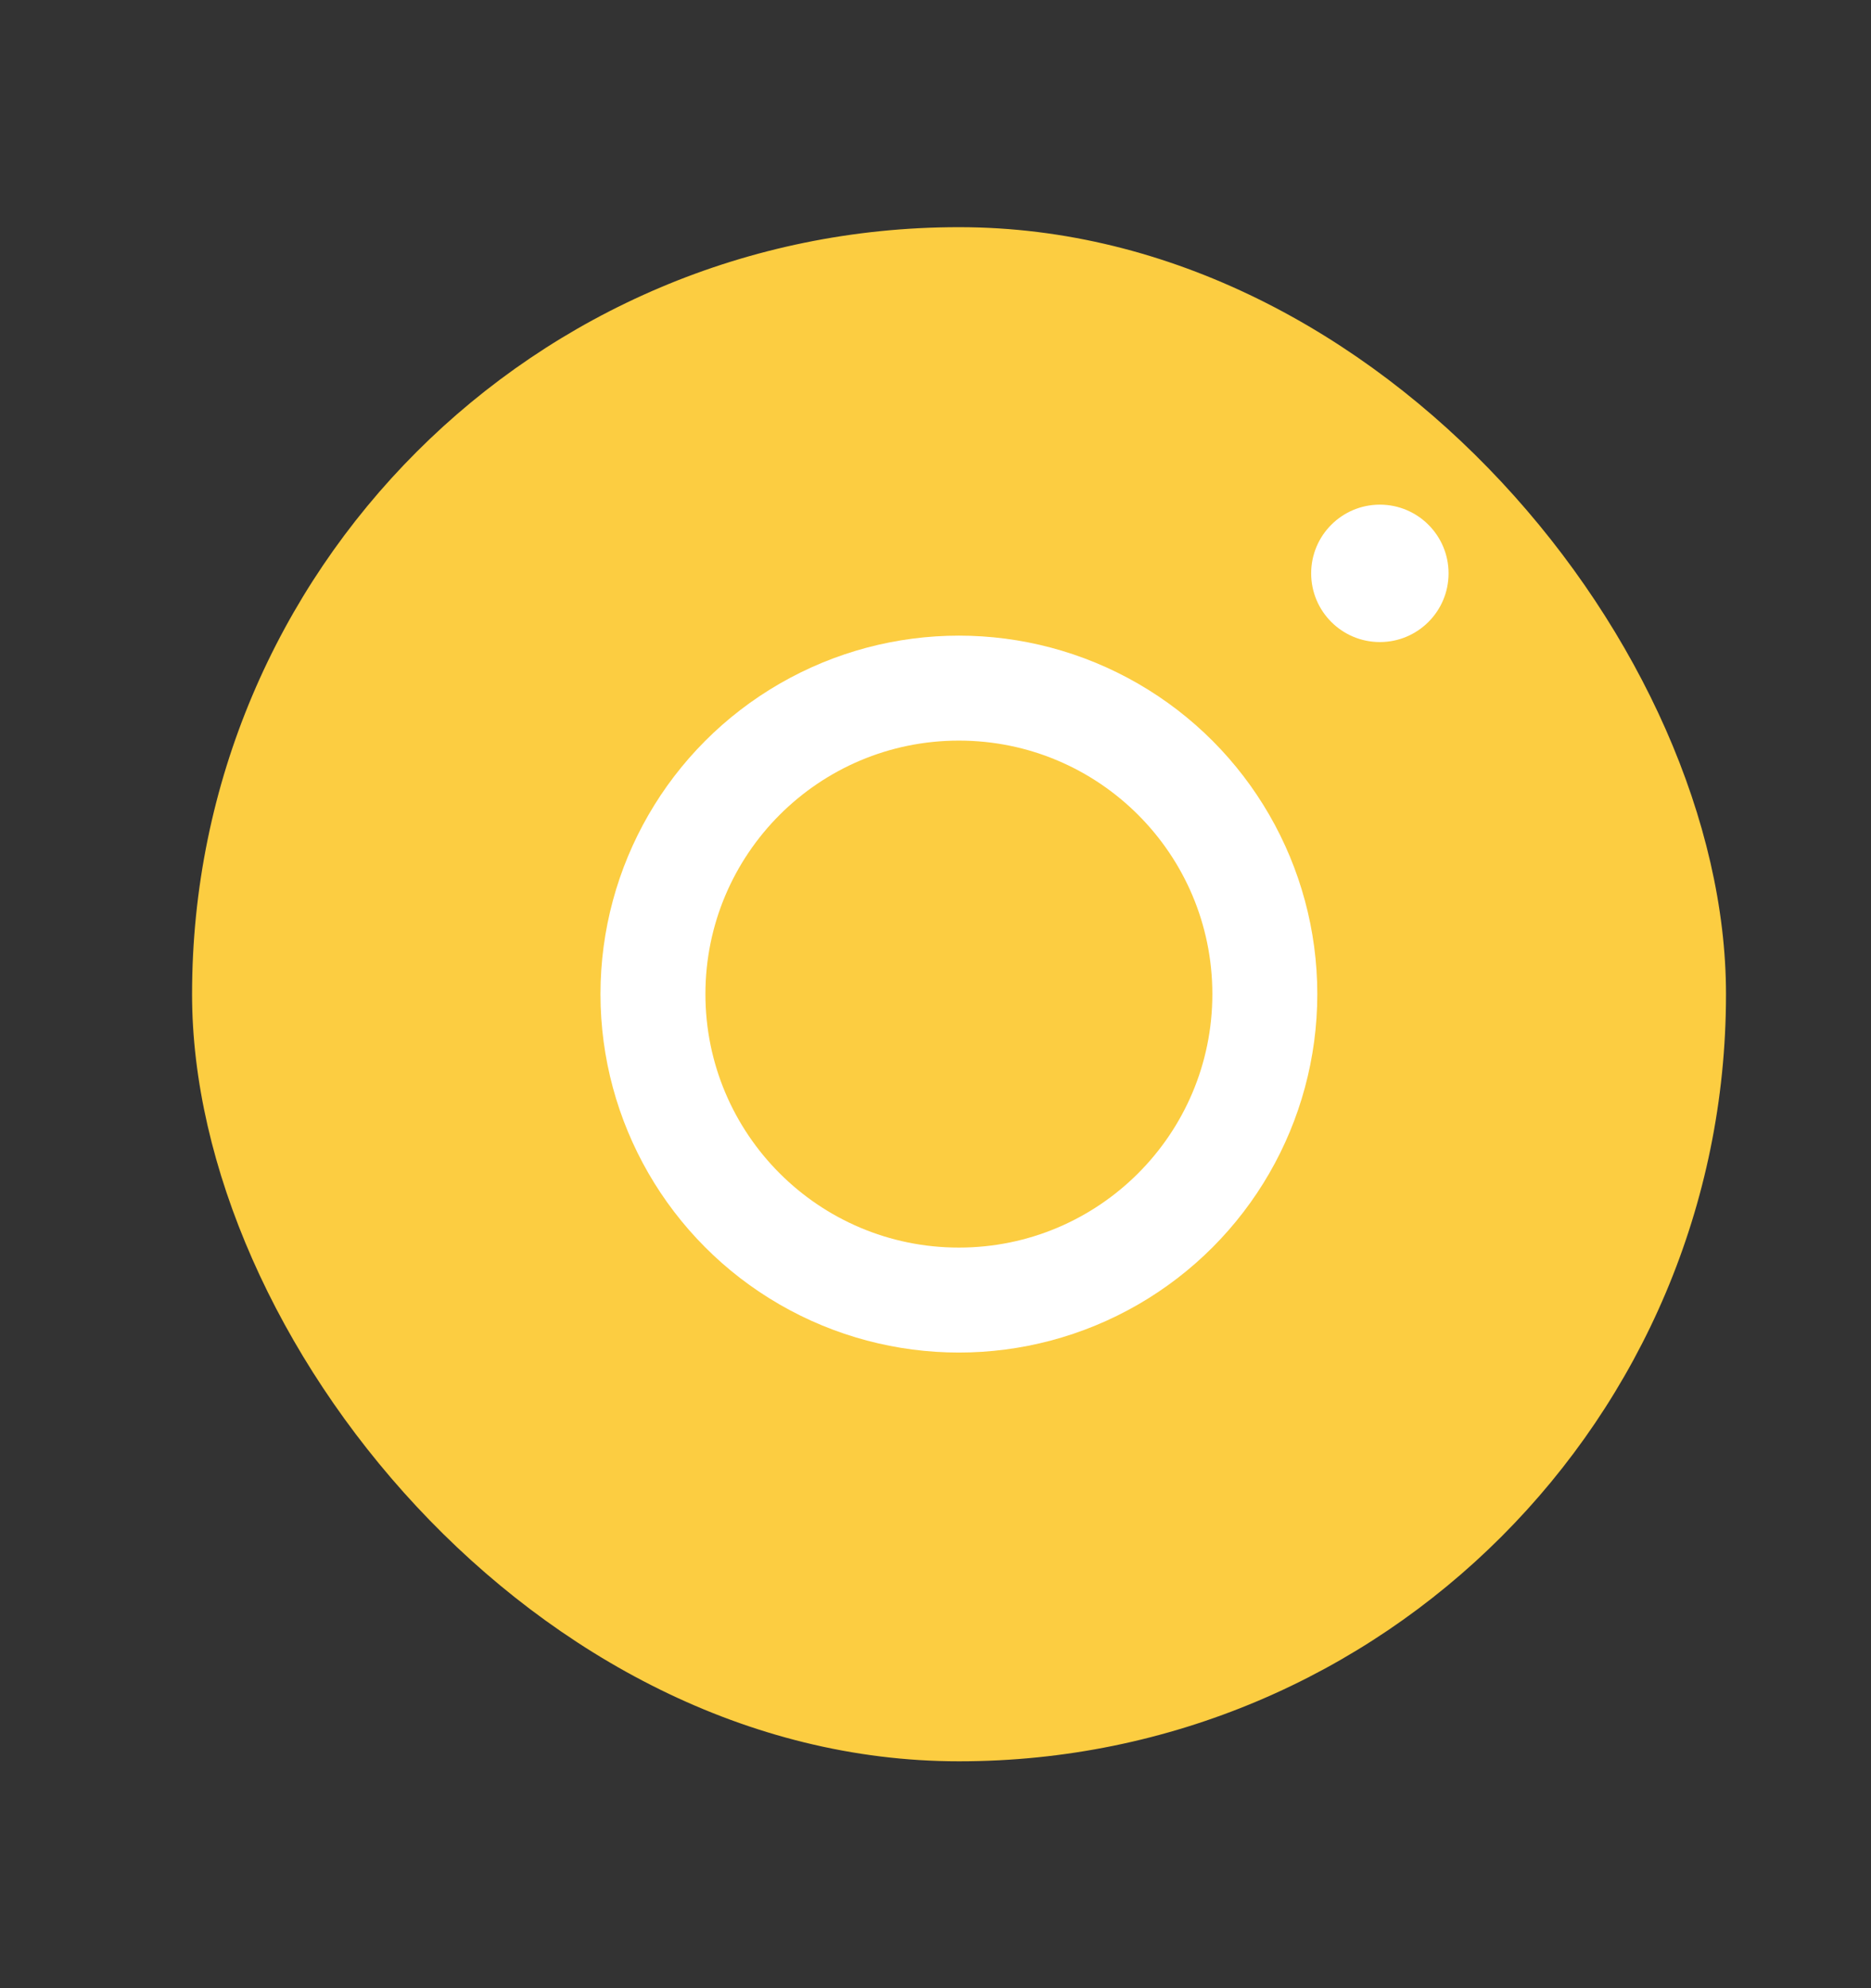 <svg id="Layer_1" data-name="Layer 1" xmlns="http://www.w3.org/2000/svg" viewBox="0 0 64 68"><rect x="0" y="0" width="64" height="68" fill="#333333" stroke="none"/><defs><style>.cls-1{fill:#fccd41;}.cls-2{fill:#fff;}</style></defs><title>profile picture</title><rect class="cls-1" x="6.57" y="7.77" width="52.47" height="52.47" rx="26.23"/><circle class="cls-2" cx="32.8" cy="34" r="12.26"/><circle class="cls-1" cx="32.8" cy="34" r="8.67"/><circle class="cls-2" cx="47.2" cy="19.61" r="2.35"/></svg>